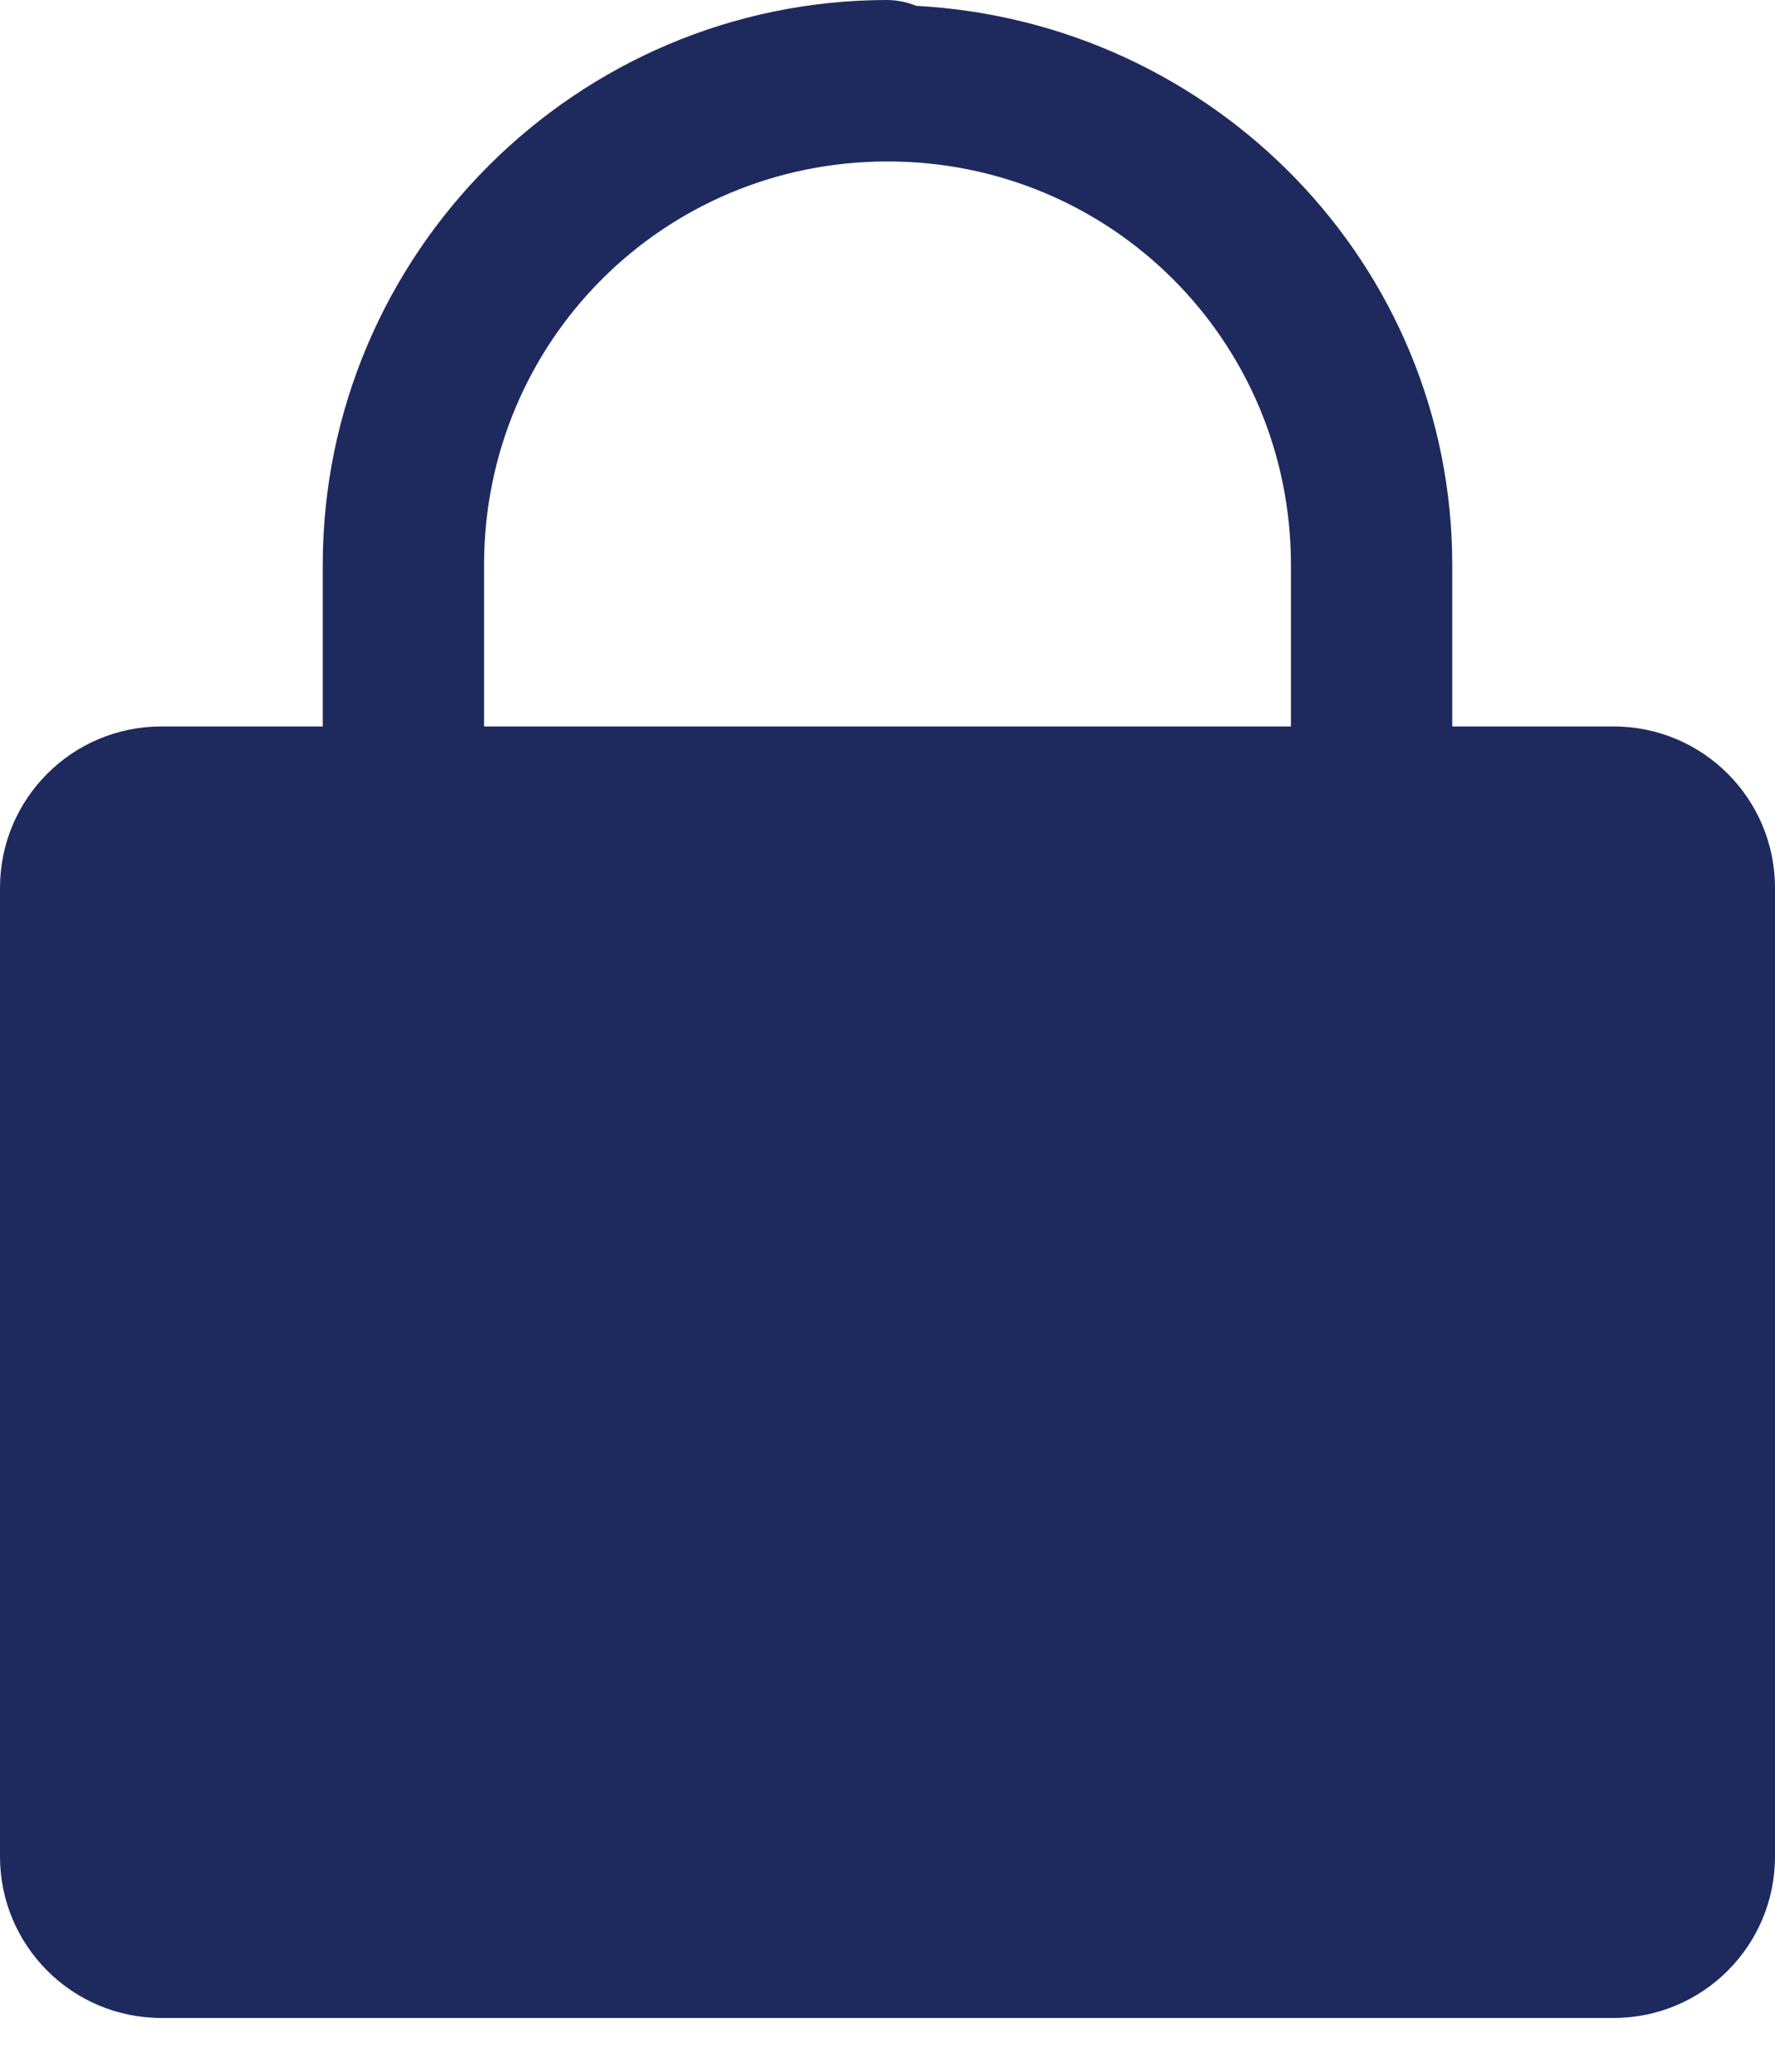 <svg width="24" height="28" viewBox="0 0 24 28" fill="none" xmlns="http://www.w3.org/2000/svg">
<path d="M12 0C7.795 0 4.364 3.432 4.364 7.636V9.818H2.182C0.976 9.818 0 10.795 0 12V25.091C0 26.296 0.976 27.273 2.182 27.273H21.818C23.024 27.273 24 26.296 24 25.091V12C24 10.795 23.024 9.818 21.818 9.818H19.636V7.636C19.636 3.569 16.404 0.293 12.388 0.079C12.264 0.029 12.133 0.002 12 0ZM12 2.182C15.026 2.182 17.455 4.611 17.455 7.636V9.818H6.545V7.636C6.545 4.611 8.974 2.182 12 2.182Z" fill="#1E2A5E"/>
</svg>
